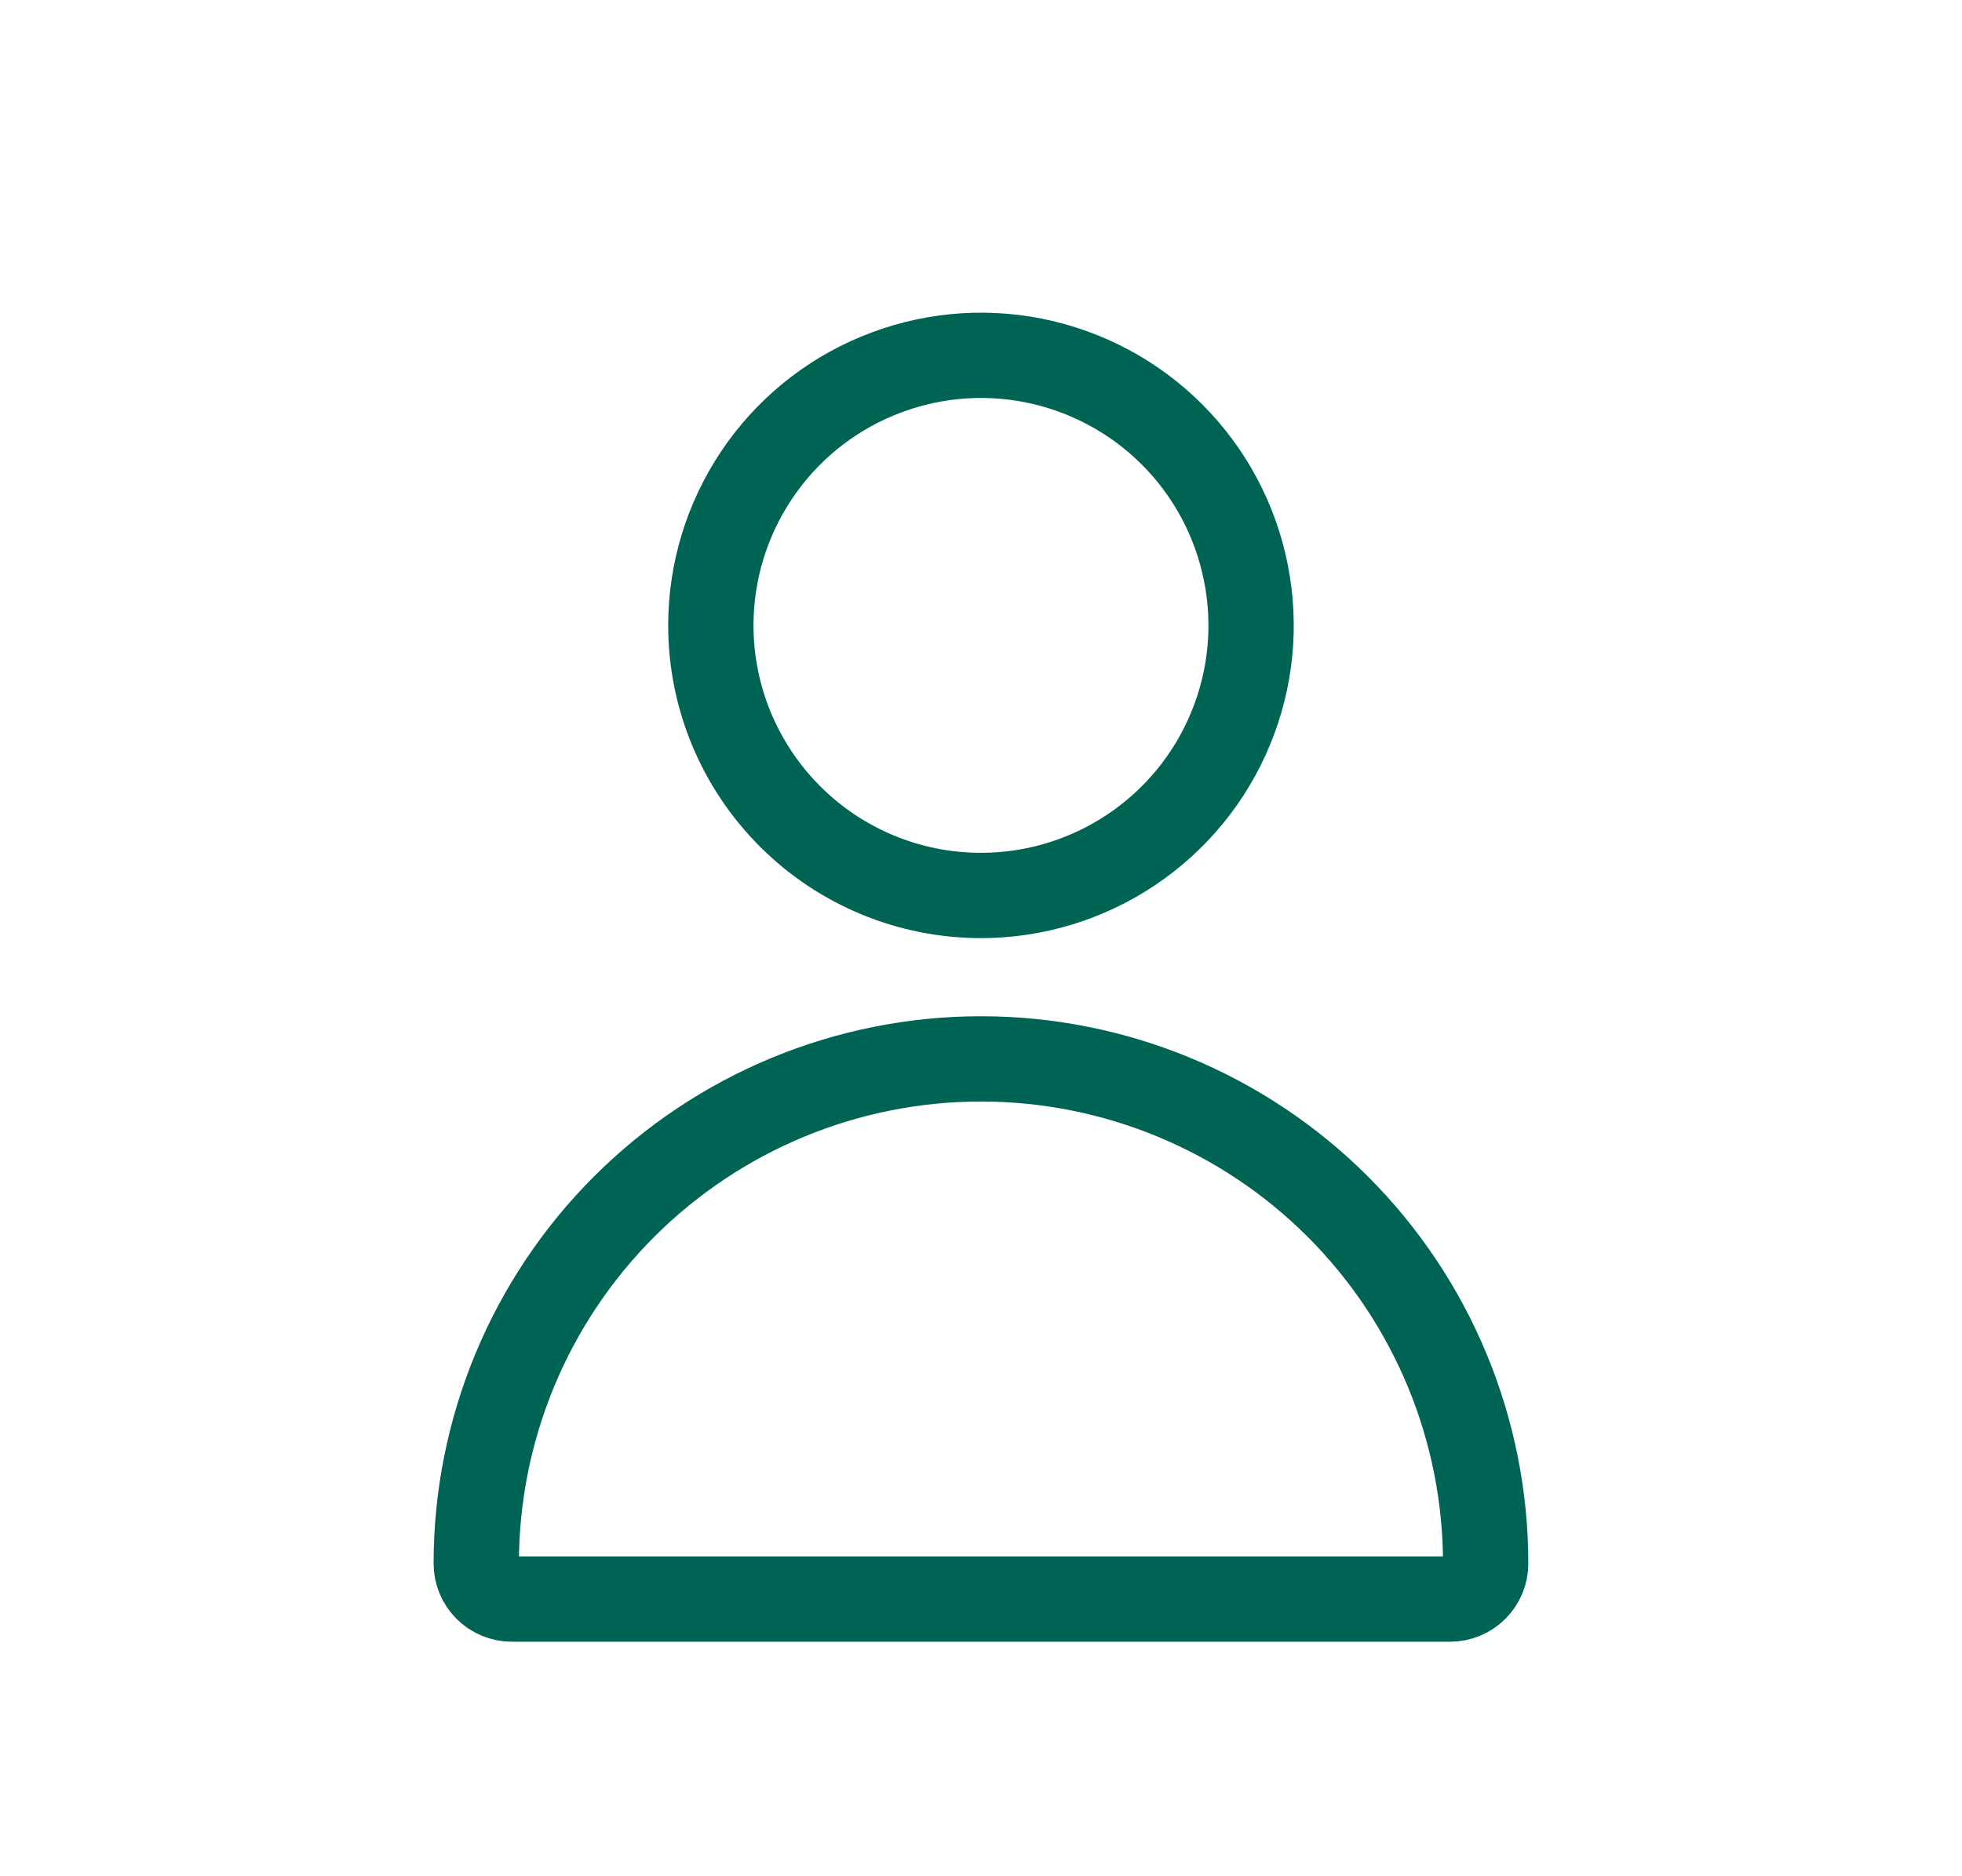 <svg width="23" height="22" viewBox="0 0 23 22" fill="none" xmlns="http://www.w3.org/2000/svg">
<path d="M13.259 9.966C12.738 10.314 12.126 10.5 11.5 10.5C10.66 10.5 9.854 10.166 9.261 9.572C8.667 8.978 8.333 8.173 8.333 7.333C8.333 6.707 8.519 6.095 8.867 5.574C9.215 5.053 9.709 4.647 10.288 4.408C10.867 4.168 11.503 4.105 12.117 4.227C12.732 4.35 13.296 4.651 13.739 5.094C14.182 5.537 14.483 6.101 14.605 6.715C14.728 7.33 14.665 7.966 14.425 8.545C14.186 9.124 13.78 9.618 13.259 9.966Z" stroke="#006455"/>
<path d="M17.294 18.628C17.216 18.706 17.11 18.75 17 18.75H6C5.889 18.75 5.783 18.706 5.705 18.628C5.627 18.55 5.583 18.444 5.583 18.333C5.583 16.764 6.206 15.259 7.316 14.149C8.426 13.04 9.93 12.416 11.5 12.416C13.069 12.416 14.574 13.04 15.683 14.149C16.793 15.259 17.416 16.764 17.416 18.333C17.416 18.444 17.372 18.55 17.294 18.628Z" stroke="#006455"/>
</svg>
